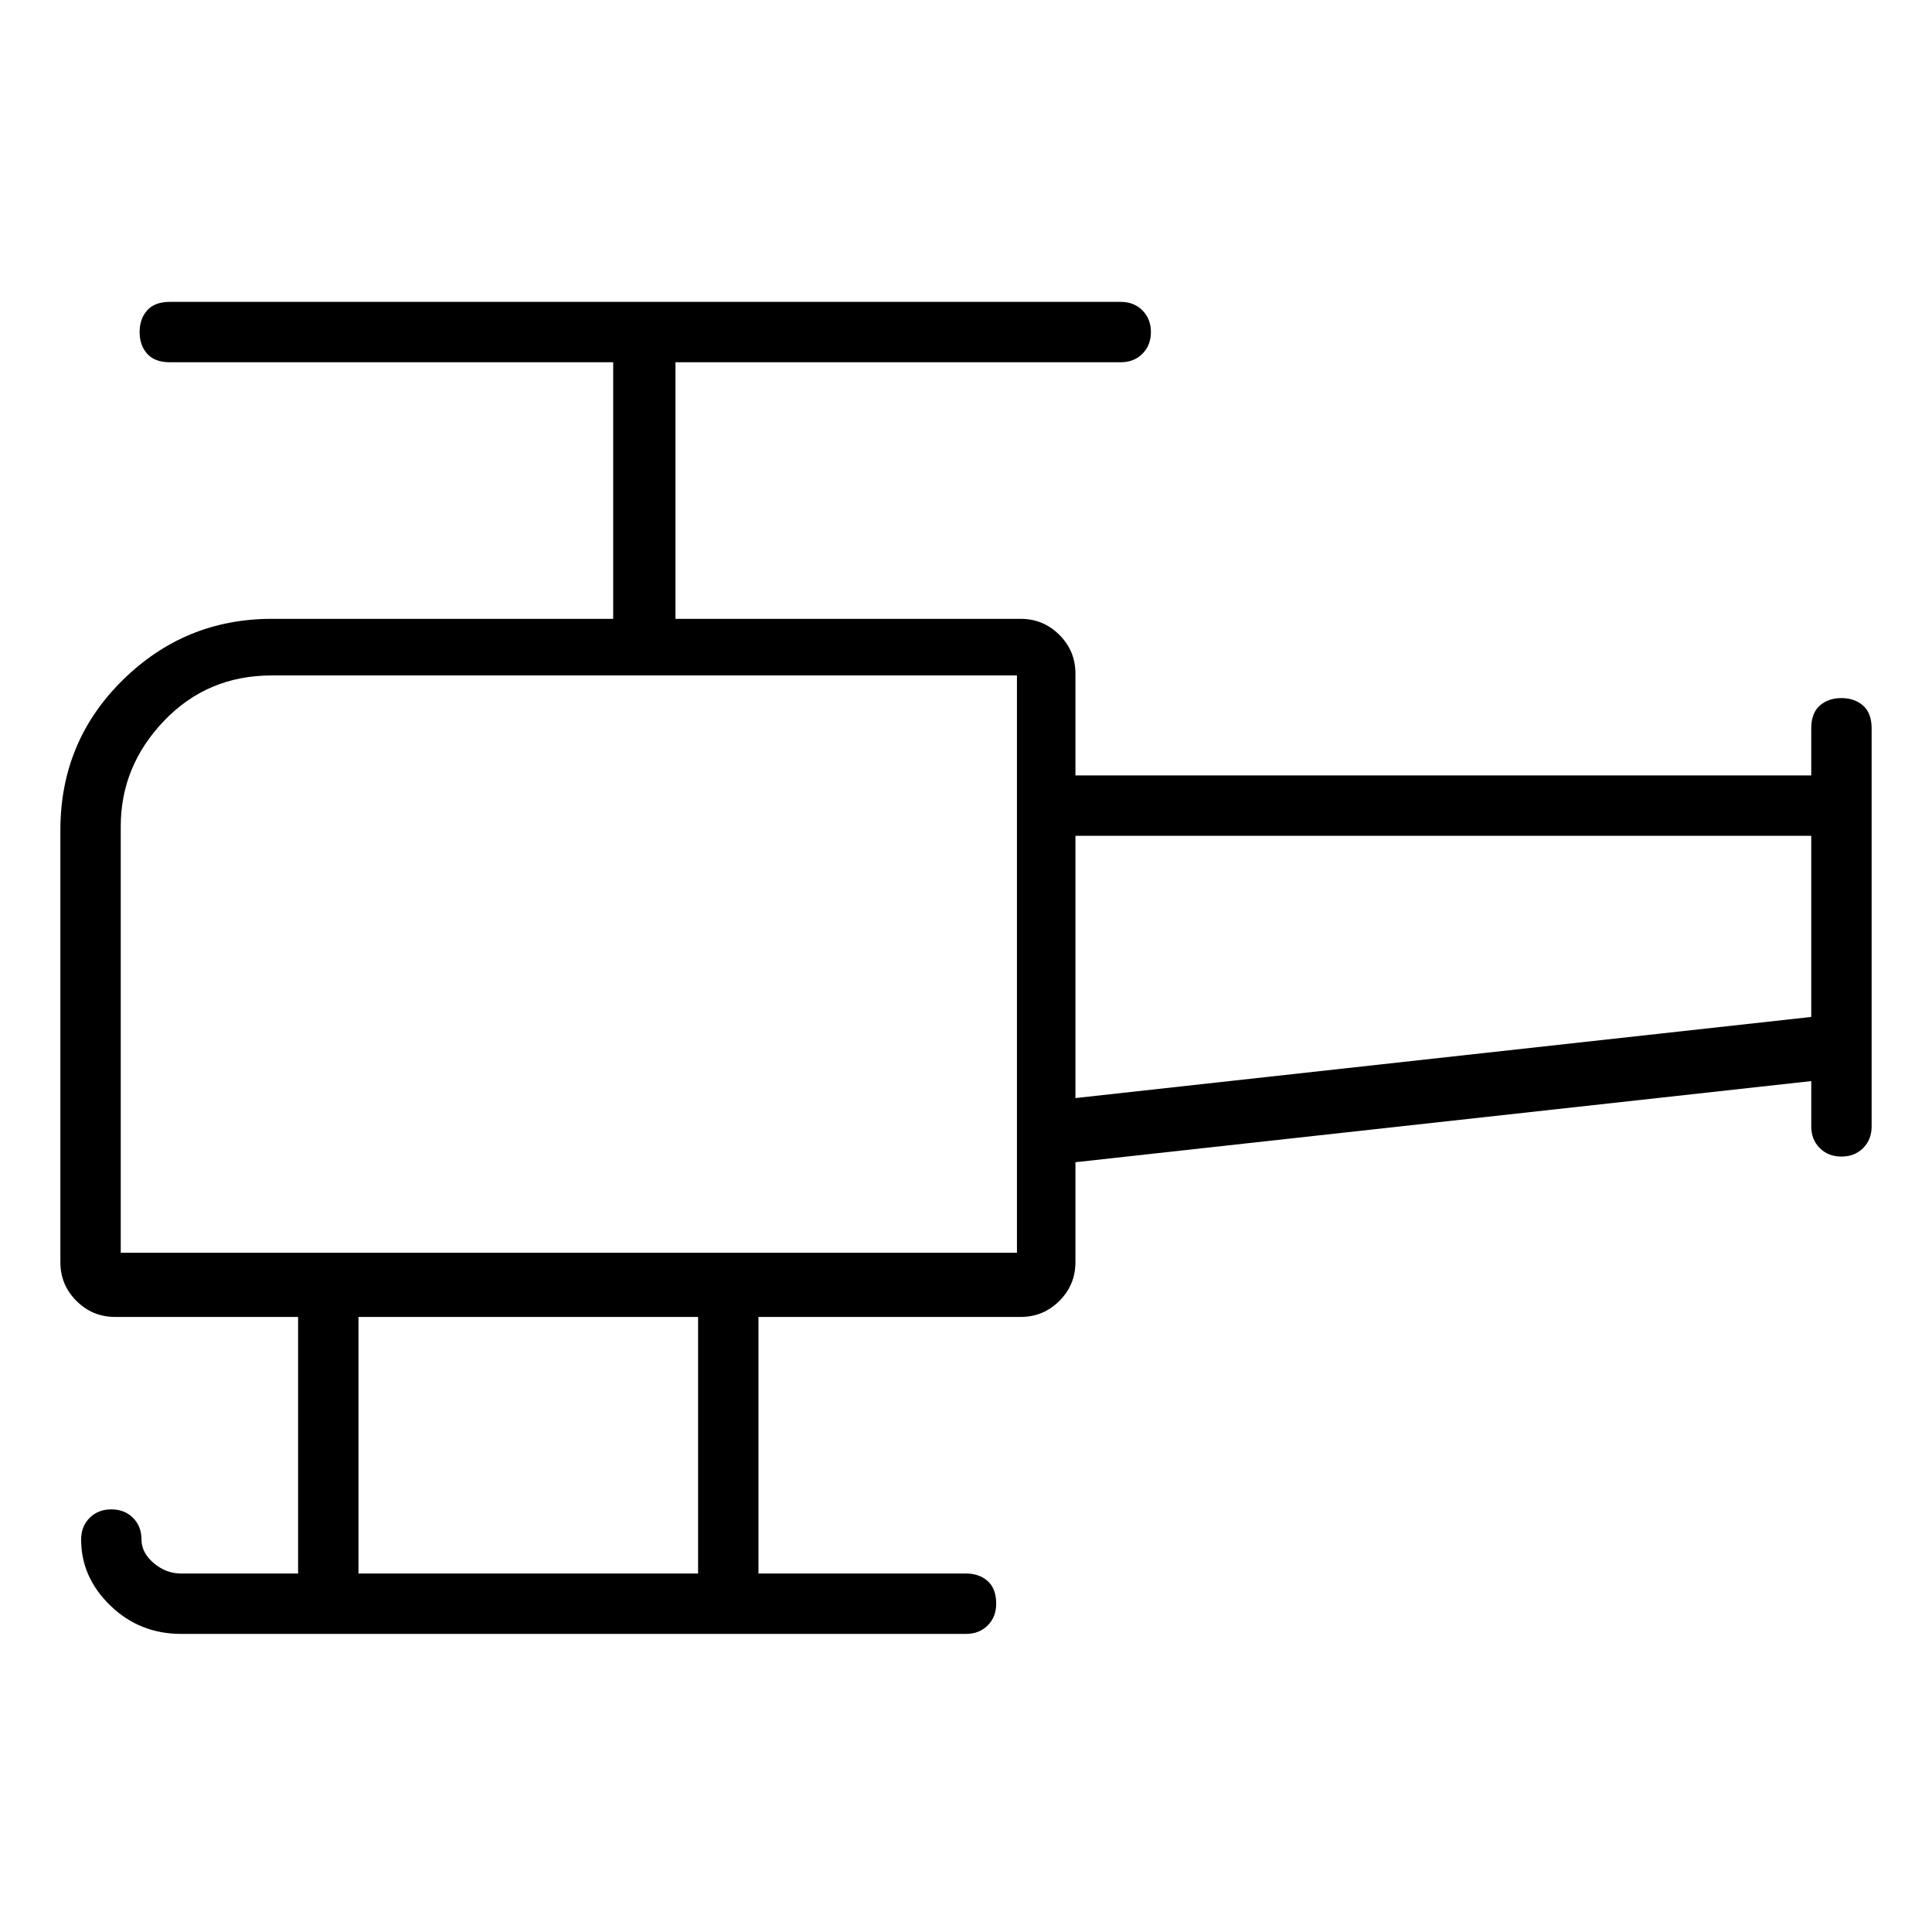 <svg viewBox="0 0 1024 1024" xmlns="http://www.w3.org/2000/svg">
  <path transform="scale(1, -1) translate(0, -960)" fill="currentColor" d="M976 590q-7 0 -11.5 -4t-4.5 -12v-25h-390v54q0 12 -8.5 20.5t-20.5 8.5h-183v136h236q7 0 11.5 4.5t4.5 11.5t-4.5 11.5t-11.5 4.5h-504q-8 0 -12 -4.5t-4 -11.5t4 -11.5t12 -4.5h235v-136h-181q-46 0 -79 -32.5t-33 -79.5v-229q0 -12 8.5 -20.5t20.5 -8.5h97v-136h-62 q-8 0 -14.5 5.5t-6.5 12.5t-4.5 11.5t-11.5 4.5t-11.5 -4.5t-4.5 -11.5q0 -20 15.5 -35t37.5 -15h416q7 0 11.5 4.5t4.5 11.5q0 8 -4.5 12t-11.5 4h-110v136h139q12 0 20.5 8.5t8.5 20.5v53l390 43v-24q0 -7 4.5 -11.5t11.5 -4.5t11.5 4.5t4.5 11.5v211q0 8 -4.5 12t-11.5 4 v0zM370 126h-180v136h180v-136zM538 296h-474v226q0 32 23 56t57 24h395v-306h-1zM570 378v139h390v-96l-390 -43v0z" />
</svg>